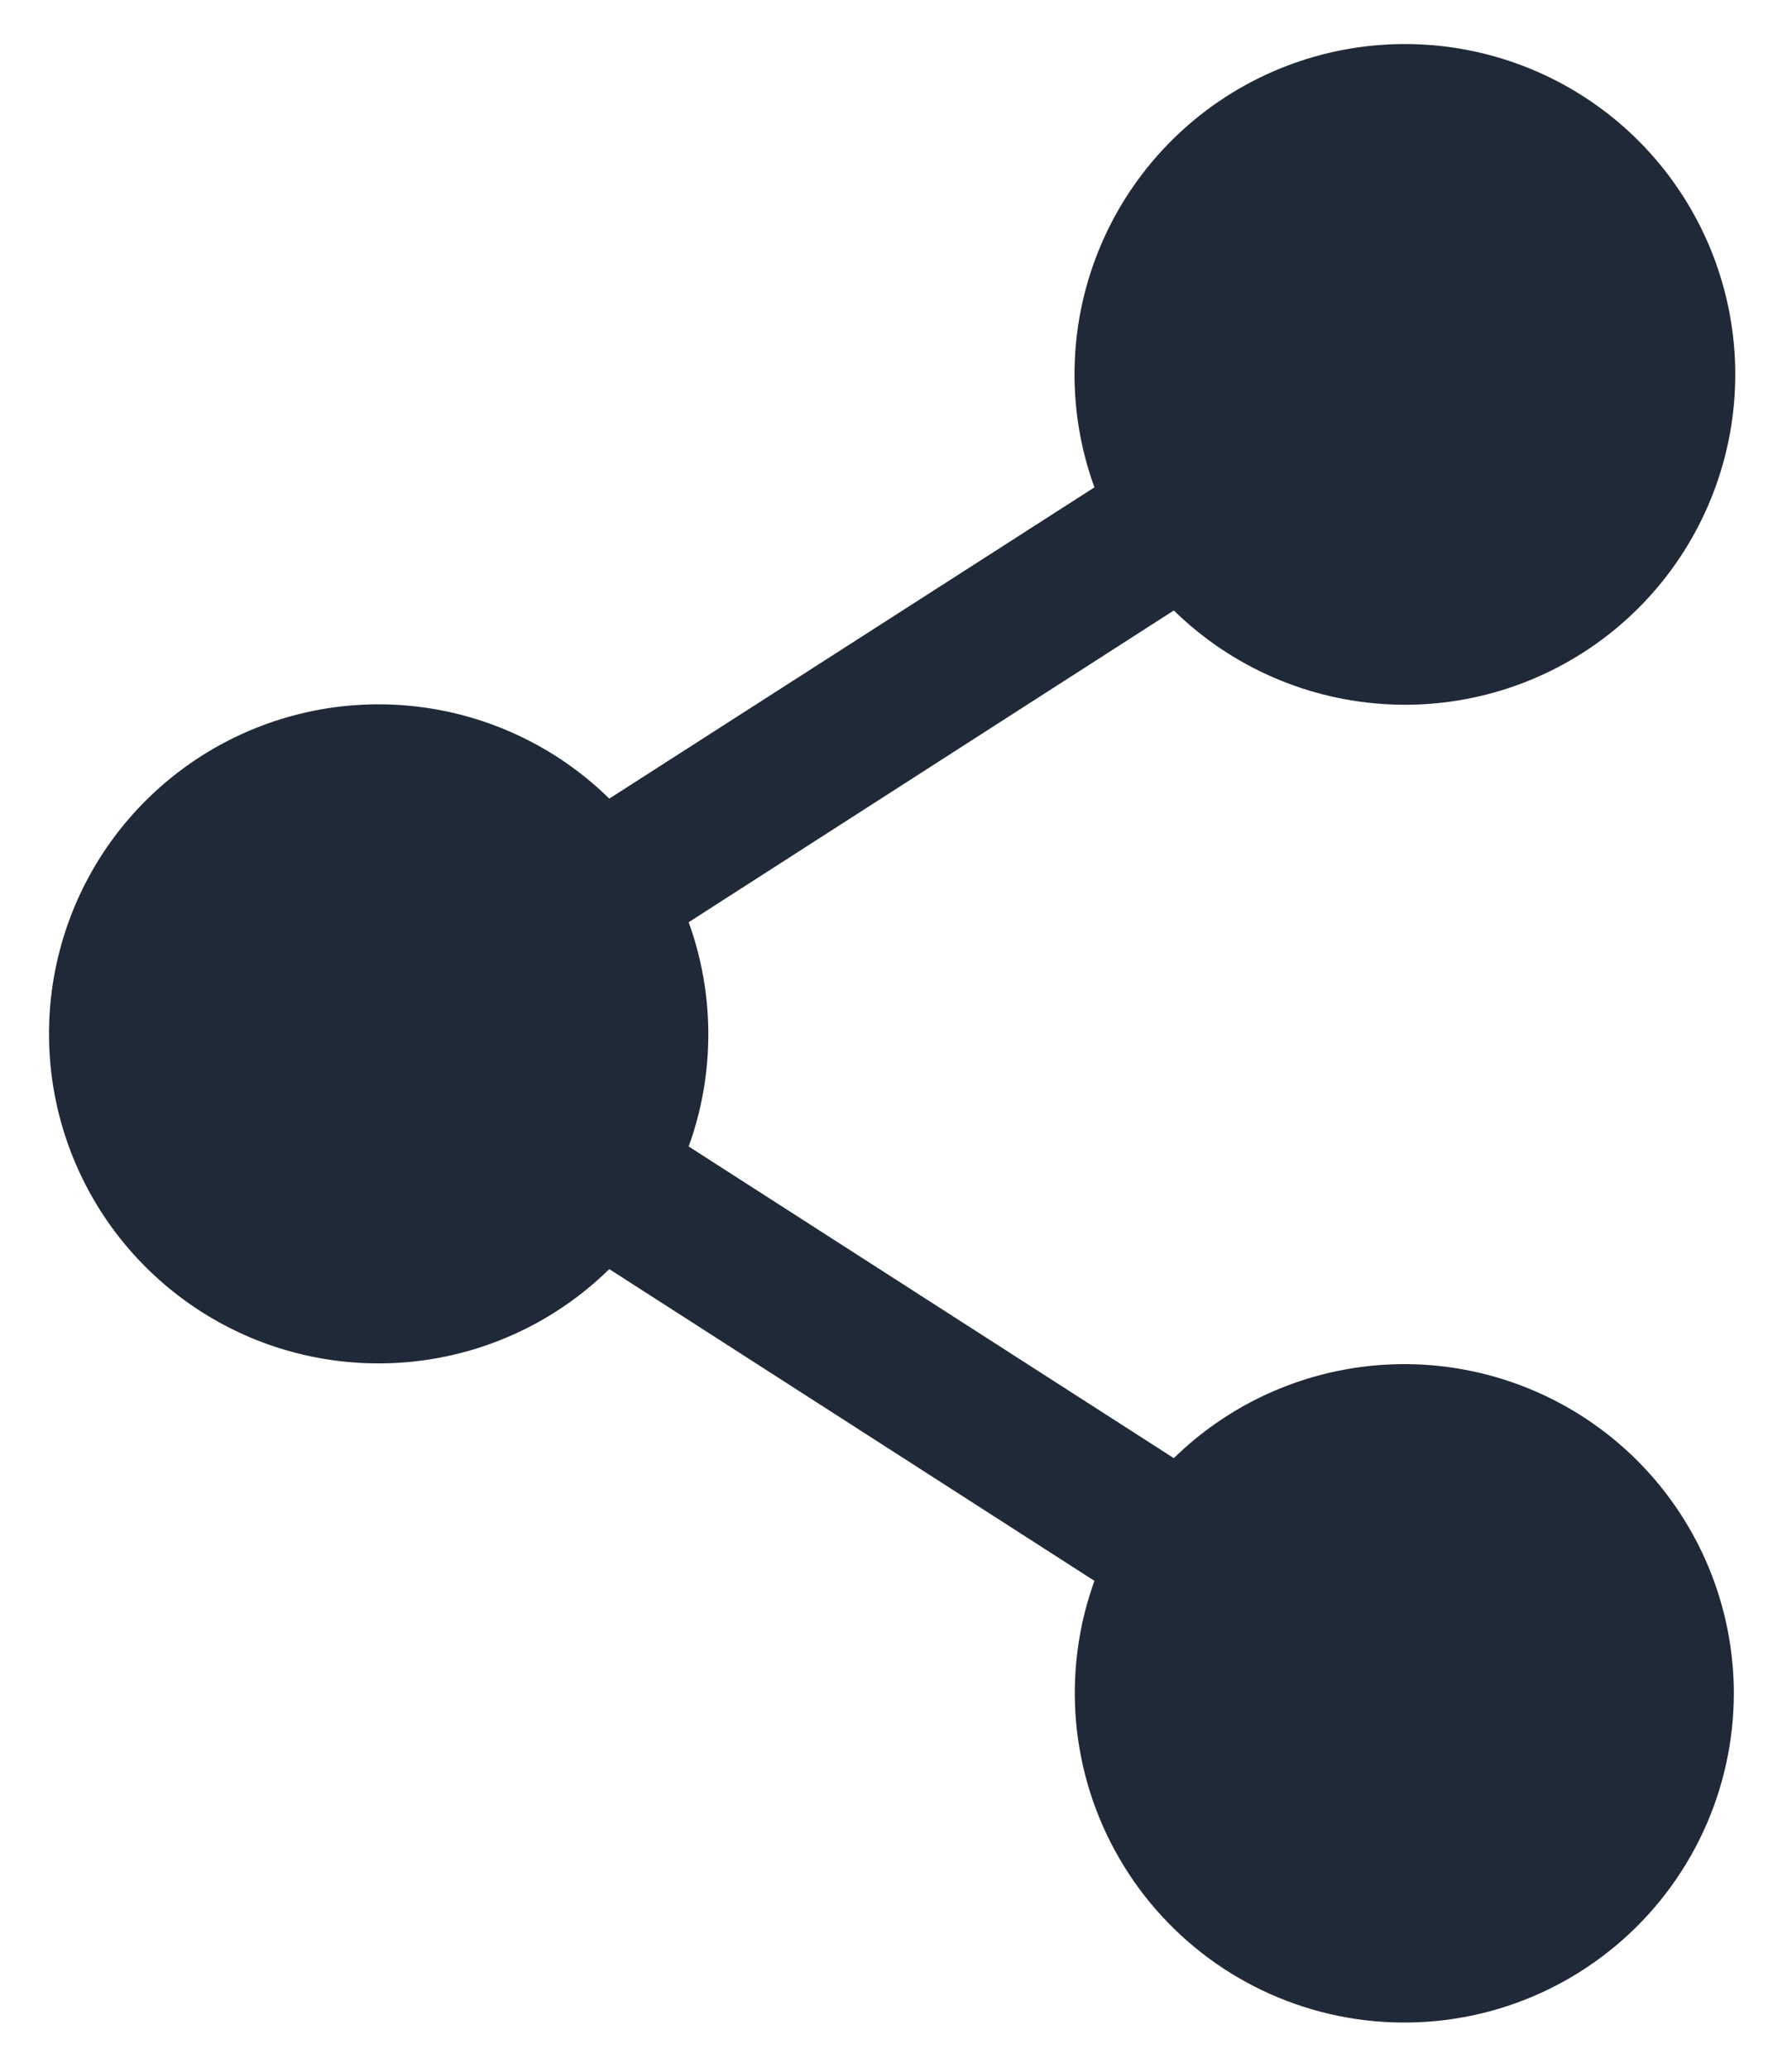 <svg width="26" height="30" viewBox="0 0 26 30" fill="none" xmlns="http://www.w3.org/2000/svg">
<path d="M25.156 24.563C25.156 25.26 25.004 25.95 24.709 26.582C24.414 27.215 23.985 27.775 23.45 28.224C22.916 28.673 22.29 29 21.616 29.181C20.942 29.362 20.236 29.393 19.549 29.273C18.862 29.152 18.209 28.883 17.637 28.483C17.065 28.083 16.587 27.563 16.238 26.959C15.888 26.355 15.675 25.682 15.613 24.987C15.551 24.292 15.642 23.592 15.879 22.936L8.84 18.413C8.168 19.073 7.316 19.519 6.391 19.696C5.466 19.873 4.51 19.773 3.641 19.409C2.773 19.044 2.032 18.431 1.51 17.647C0.989 16.863 0.711 15.942 0.711 15C0.711 14.058 0.989 13.138 1.51 12.353C2.032 11.569 2.773 10.956 3.641 10.592C4.51 10.227 5.466 10.127 6.391 10.304C7.316 10.481 8.168 10.927 8.84 11.587L15.879 7.071C15.476 5.964 15.495 4.746 15.933 3.652C16.371 2.558 17.197 1.663 18.252 1.139C19.308 0.615 20.52 0.498 21.656 0.811C22.793 1.124 23.774 1.844 24.412 2.835C25.051 3.826 25.302 5.017 25.118 6.181C24.934 7.345 24.327 8.401 23.414 9.146C22.5 9.891 21.345 10.274 20.167 10.22C18.99 10.167 17.873 9.682 17.031 8.857L9.992 13.38C10.372 14.431 10.372 15.582 9.992 16.634L17.031 21.156C17.703 20.498 18.554 20.053 19.478 19.877C20.401 19.7 21.357 19.8 22.224 20.164C23.091 20.527 23.832 21.139 24.353 21.921C24.875 22.703 25.154 23.622 25.156 24.563Z" fill="#1F2937"/>
</svg>
